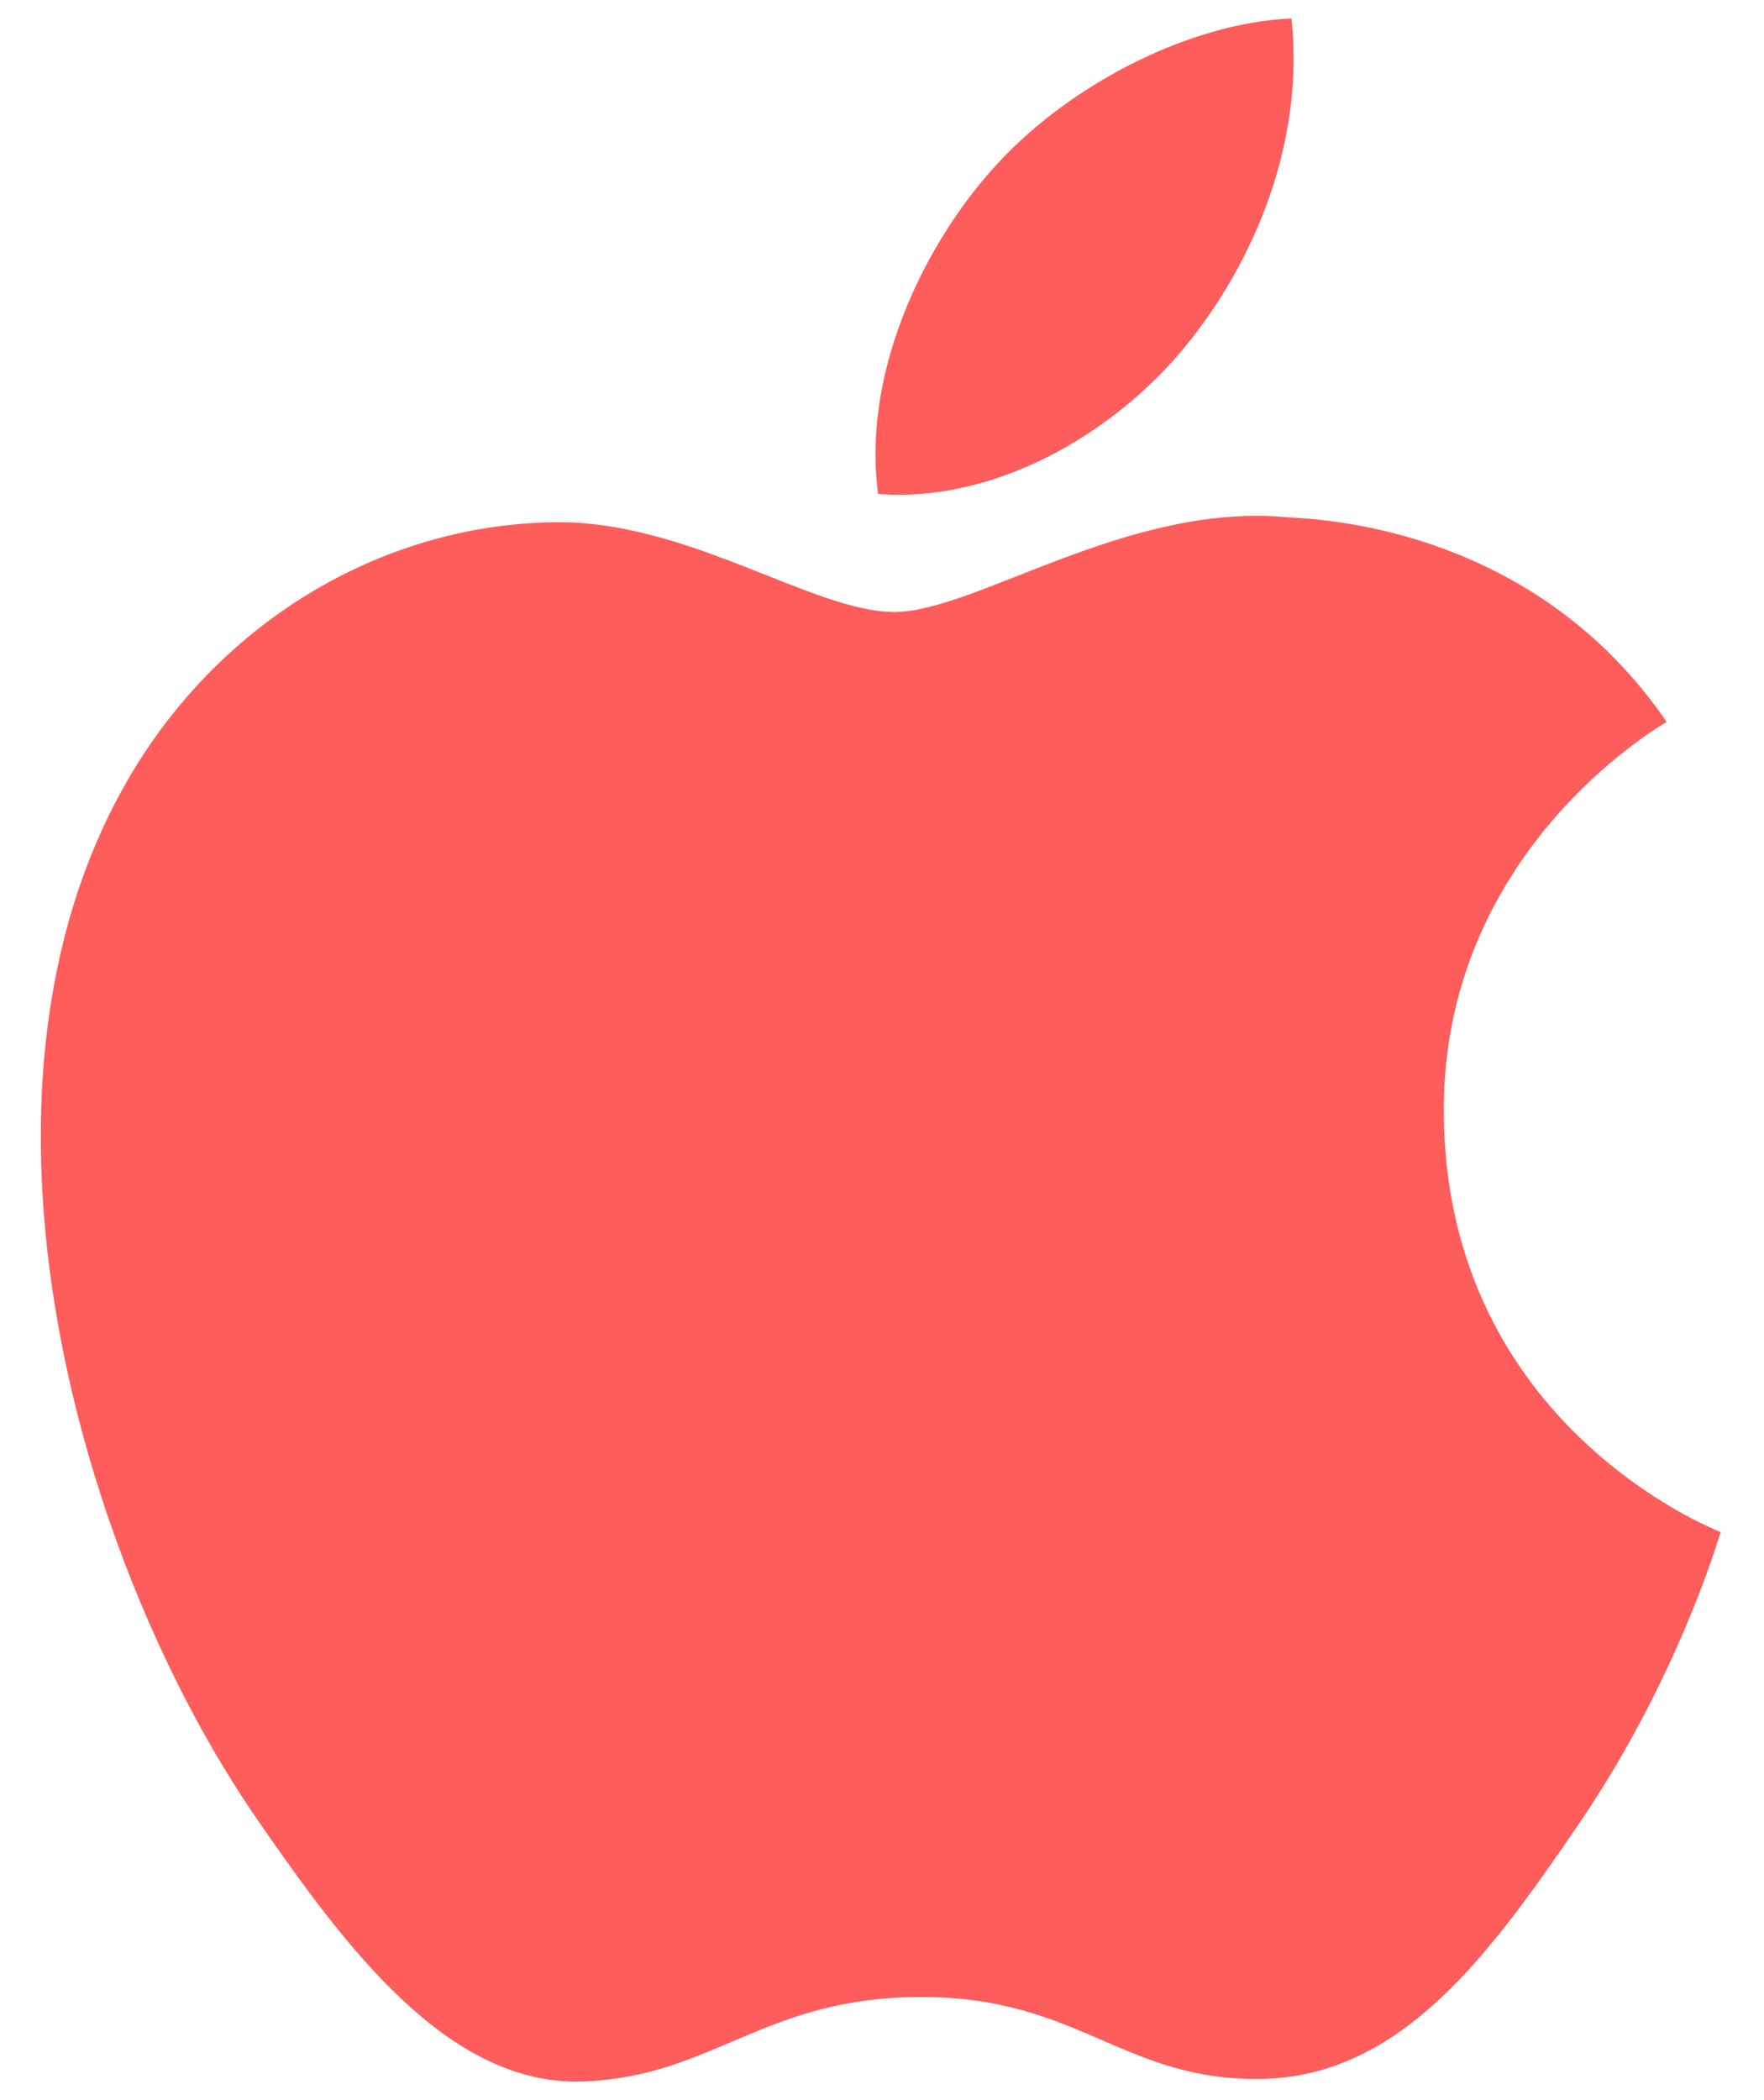 <svg xmlns="http://www.w3.org/2000/svg" width="21" height="25"><path fill="#FF5C5C" fill-rule="evenodd" d="M17.188 13.269c-.031-3.11 2.537-4.602 2.652-4.676-1.443-2.111-3.69-2.4-4.491-2.433-1.913-.194-3.732 1.125-4.703 1.125-.968 0-2.465-1.097-4.052-1.068-2.084.031-4.006 1.212-5.08 3.079C-.652 13.055.959 18.622 3.07 21.67c1.032 1.492 2.262 3.168 3.877 3.108 1.555-.062 2.143-1.006 4.023-1.006s2.409 1.006 4.055.975c1.673-.031 2.734-1.52 3.758-3.017 1.185-1.731 1.672-3.407 1.701-3.492-.037-.018-3.263-1.254-3.296-4.969zm-3.092-9.127c.857-1.04 1.436-2.483 1.278-3.922-1.235.05-2.731.822-3.617 1.86-.795.92-1.491 2.389-1.304 3.8 1.378.107 2.785-.701 3.643-1.738z"/></svg>